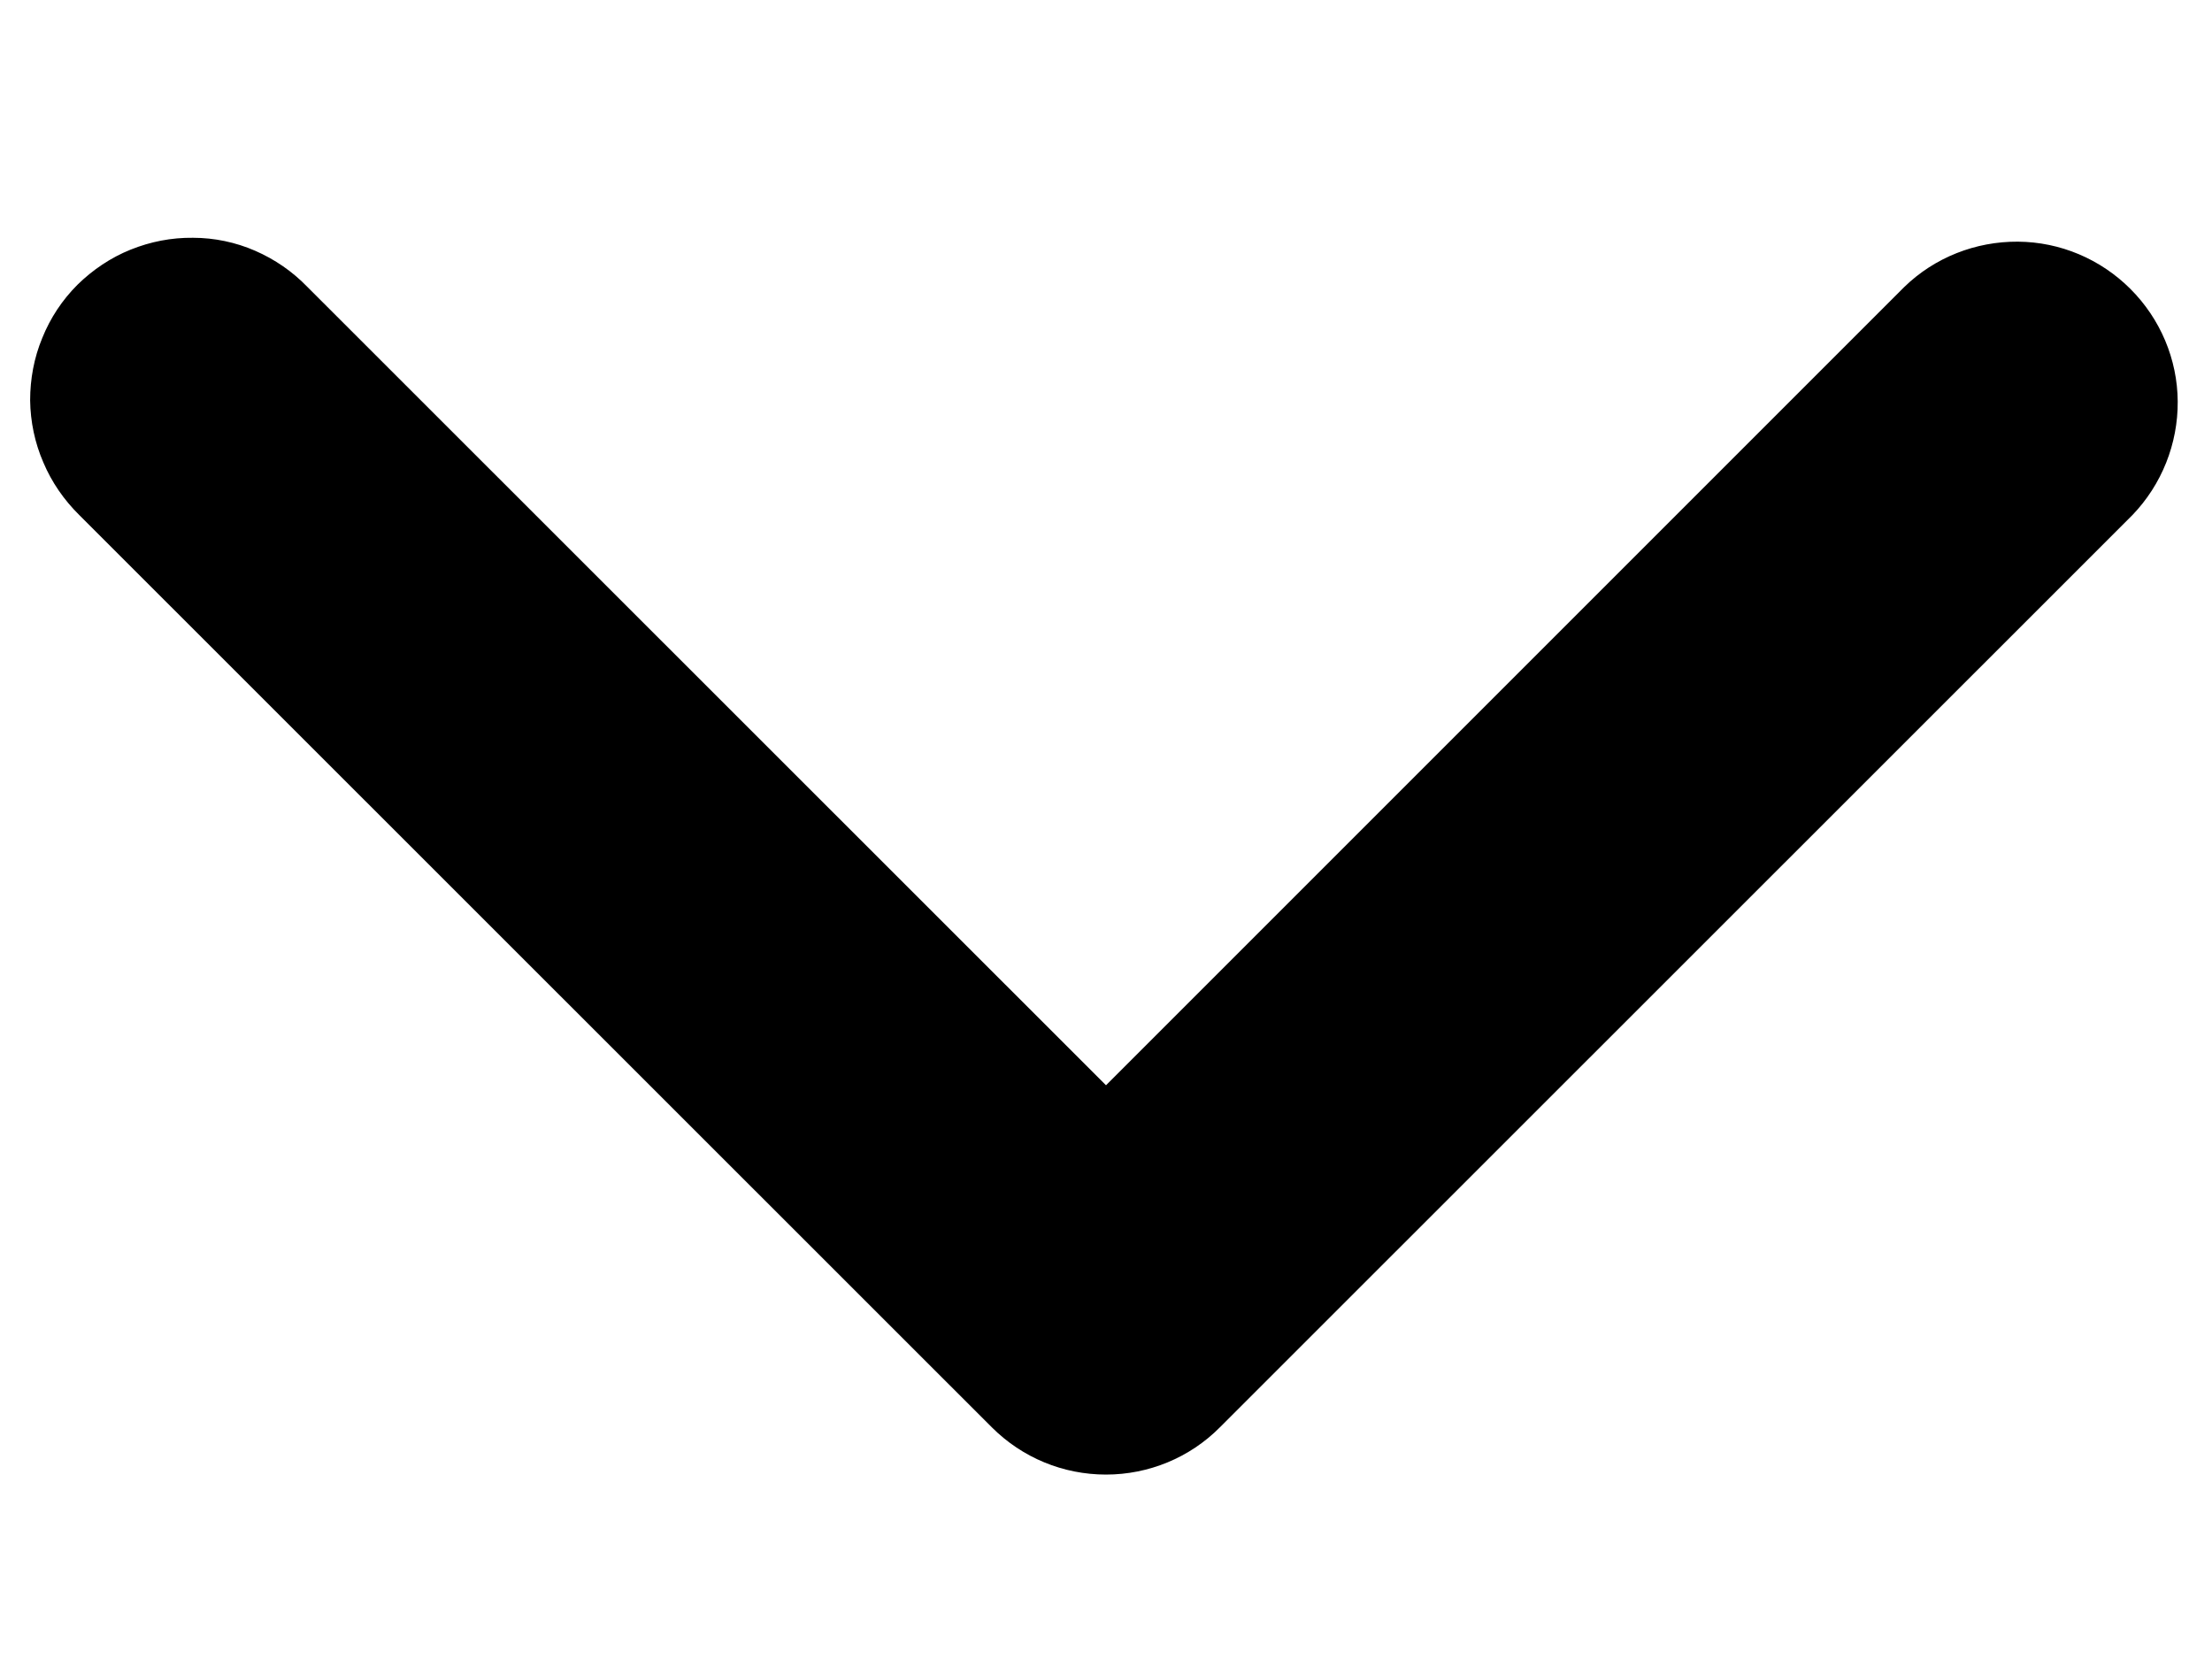<svg width="8" height="6" viewBox="0 0 8 6" fill="none" xmlns="http://www.w3.org/2000/svg">
<path fill-rule="evenodd" clip-rule="evenodd" d="M4.412 5.162C4.303 5.272 4.154 5.333 4 5.333C3.845 5.333 3.697 5.272 3.587 5.162L0.287 1.863C0.232 1.809 0.187 1.744 0.157 1.673C0.126 1.602 0.11 1.525 0.109 1.448C0.109 1.371 0.123 1.294 0.153 1.222C0.182 1.15 0.225 1.085 0.28 1.03C0.335 0.976 0.4 0.932 0.472 0.903C0.544 0.874 0.62 0.859 0.698 0.86C0.775 0.86 0.852 0.876 0.923 0.907C0.994 0.938 1.058 0.982 1.112 1.038L4 3.925L6.887 1.038C6.997 0.931 7.145 0.873 7.298 0.874C7.451 0.875 7.597 0.937 7.705 1.045C7.813 1.153 7.875 1.299 7.876 1.452C7.877 1.605 7.818 1.753 7.712 1.863L4.412 5.162Z" fill="black"/>
</svg>

